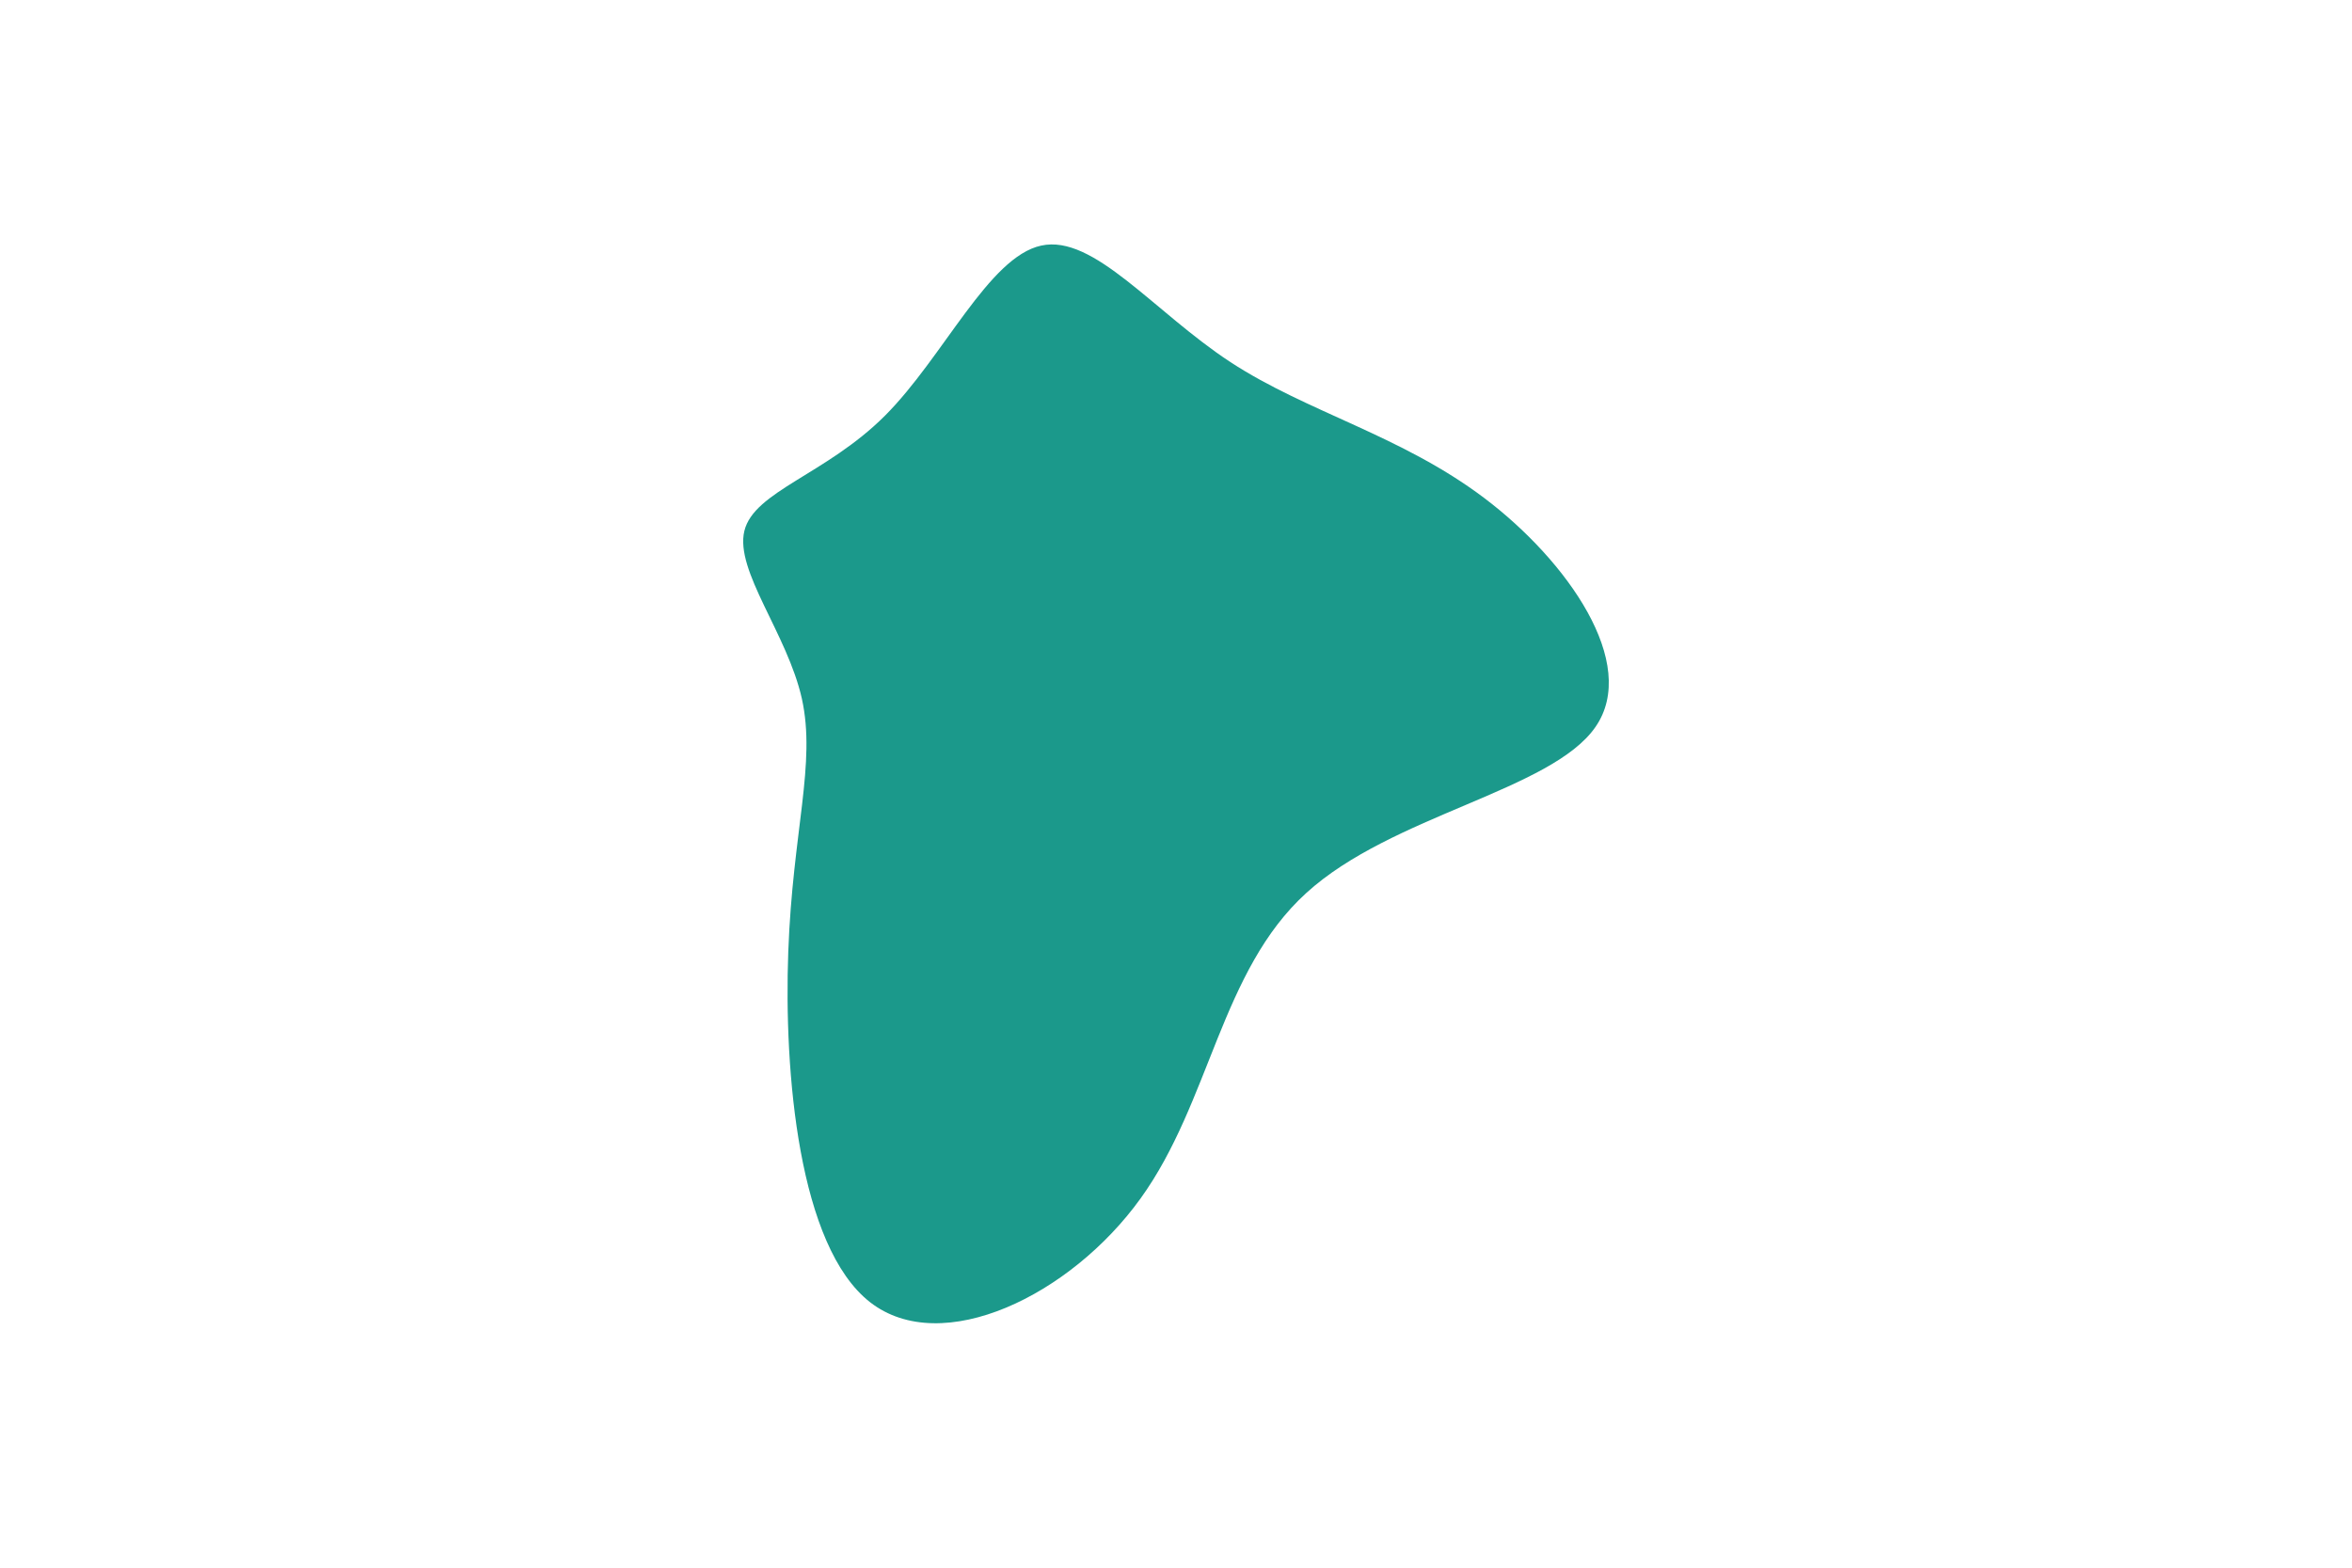 <svg id="visual" viewBox="0 0 900 600" width="900" height="600" xmlns="http://www.w3.org/2000/svg" xmlns:xlink="http://www.w3.org/1999/xlink" version="1.1"><g transform="translate(395.635 255.893)"><path d="M75.2 -117.3C104.6 -98.1 140.5 -89.3 172.3 -65.3C204.1 -41.3 231.7 -2 214.9 22.3C198.1 46.7 136.8 56.1 104.2 85.9C71.5 115.6 67.5 165.8 40.8 202.8C14.1 239.9 -35.2 263.9 -62.7 242.5C-90.1 221.1 -95.7 154.5 -94 108.3C-92.3 62.1 -83.3 36.4 -88.8 11.5C-94.4 -13.4 -114.5 -37.4 -110.8 -52.7C-107.1 -67.9 -79.5 -74.3 -57 -96.8C-34.6 -119.2 -17.3 -157.6 2.8 -161.9C22.9 -166.3 45.8 -136.6 75.2 -117.3" fill="#1B998B"></path></g></svg>